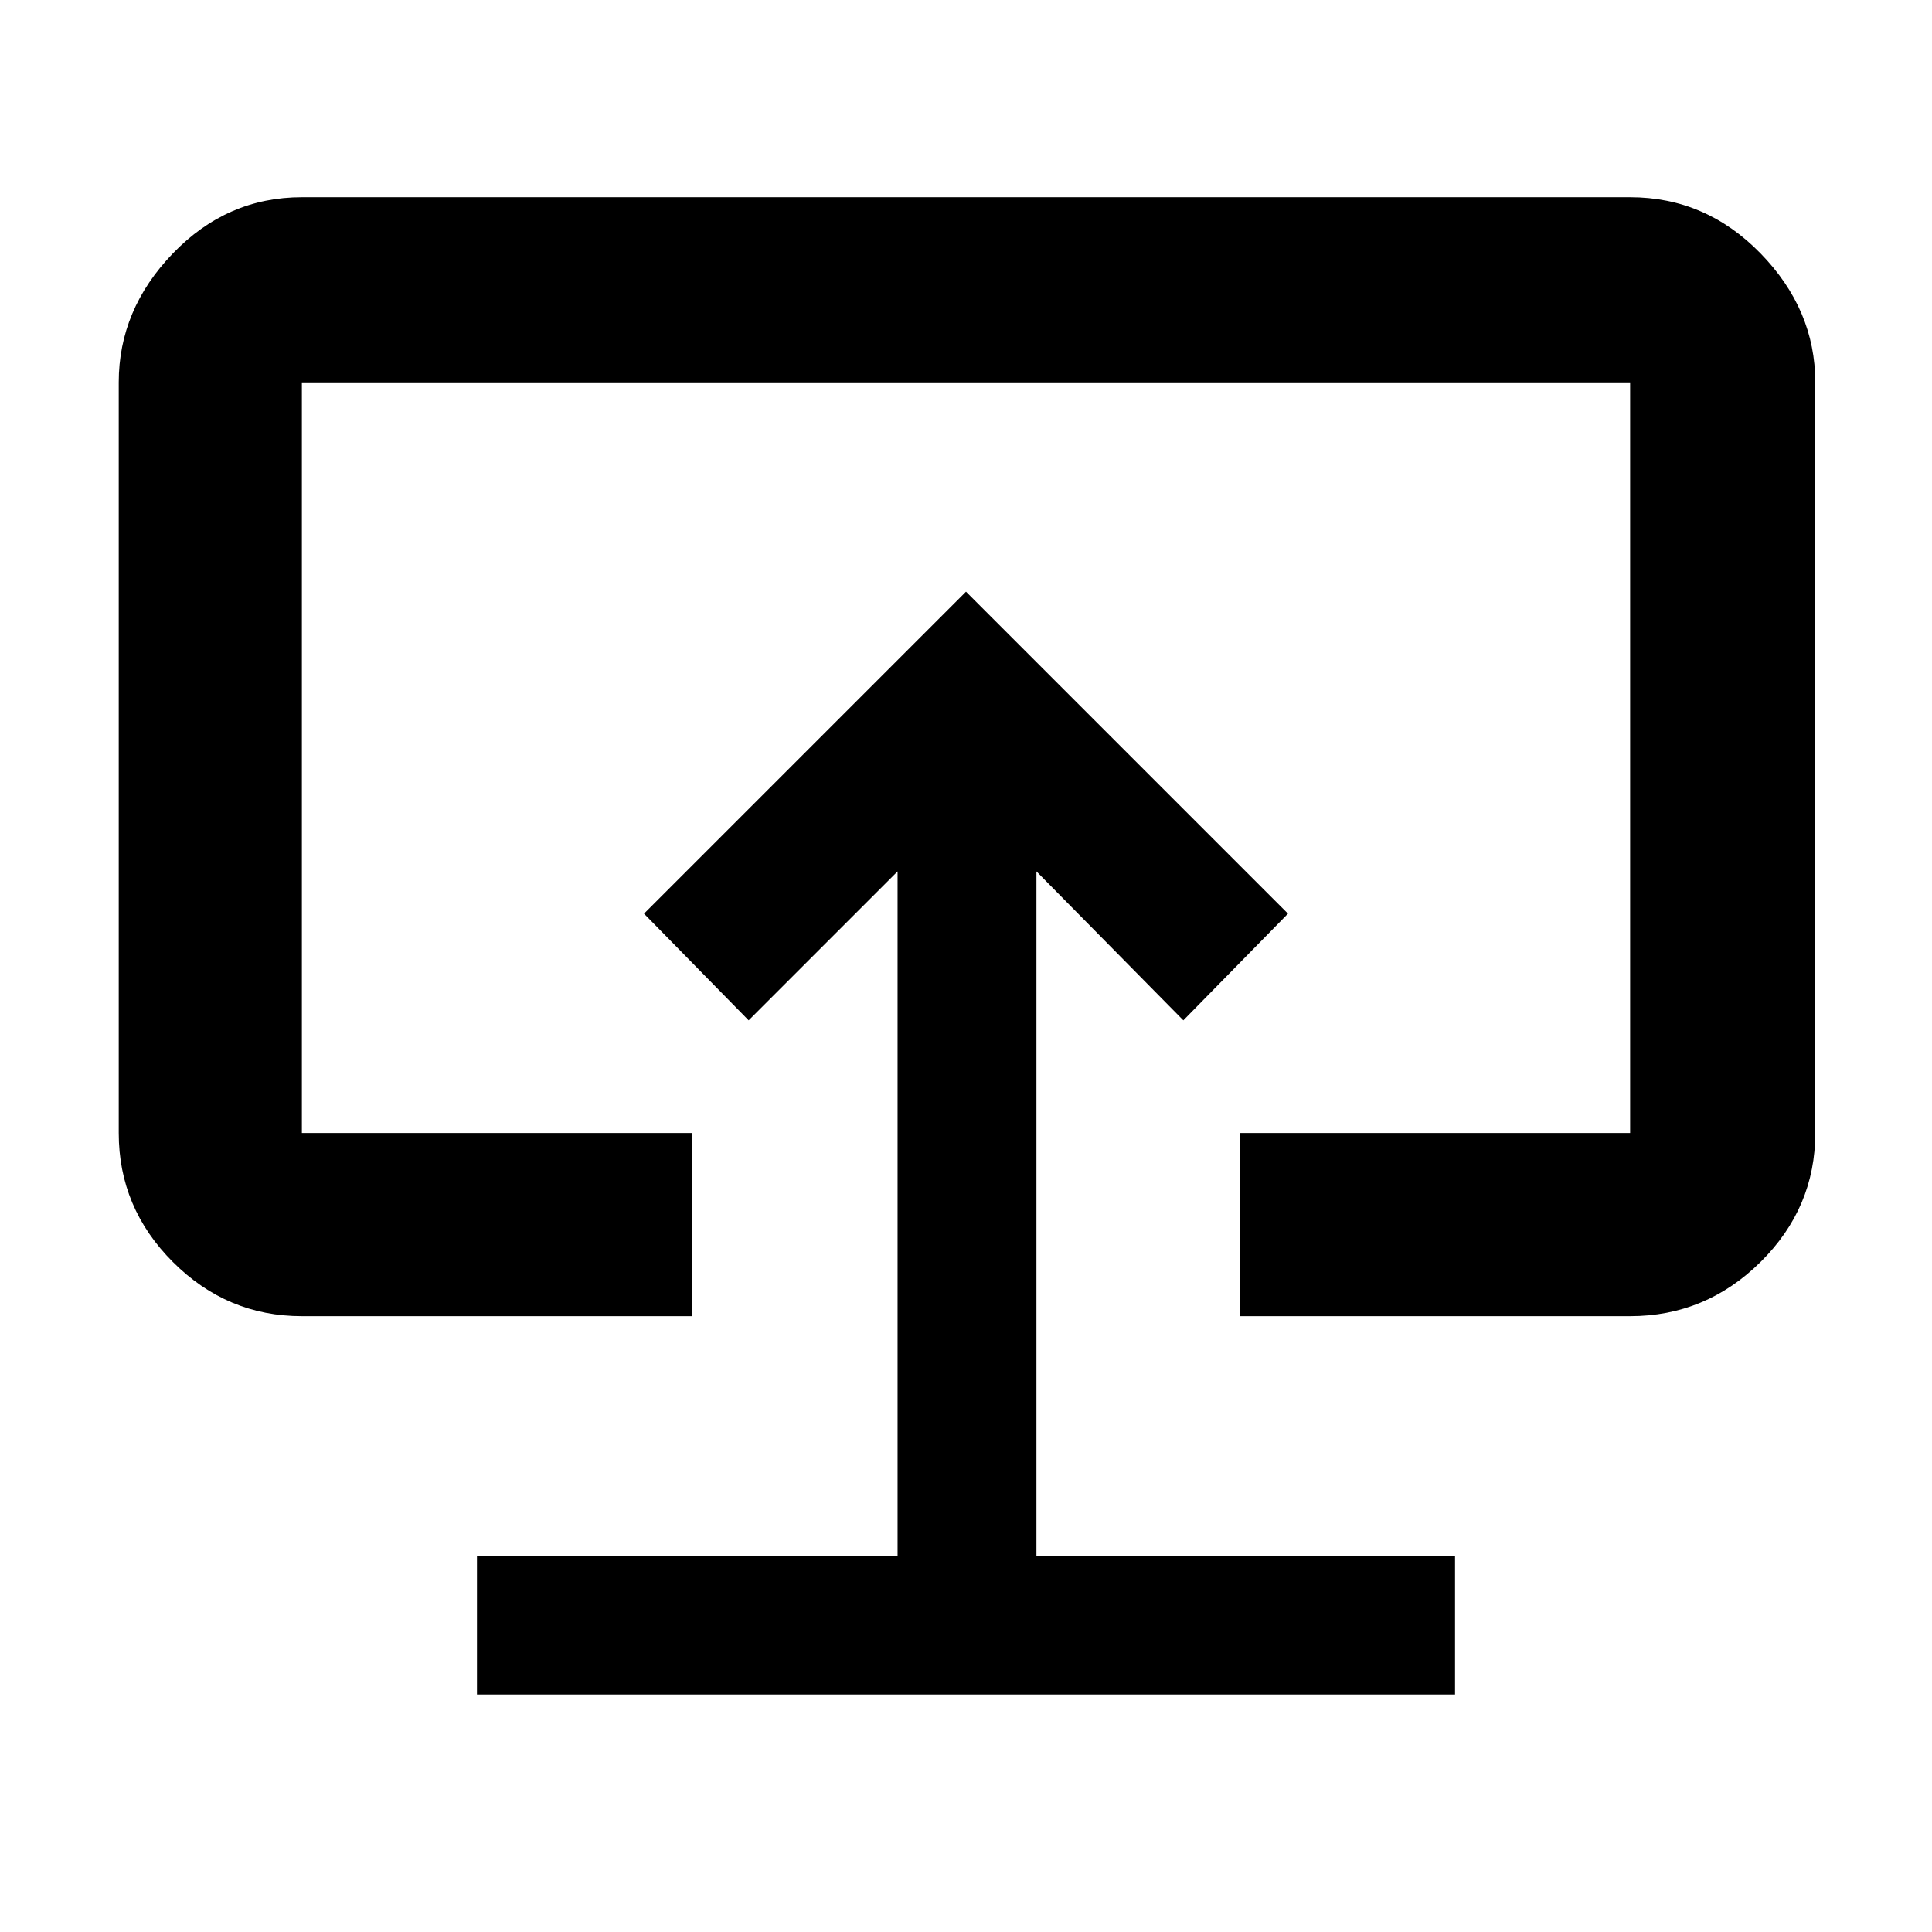 <svg xmlns="http://www.w3.org/2000/svg" height="48" viewBox="0 -960 960 960" width="48"><path d="M237-118h486v-69H515v-340l73 74 52-53-160-160-160 160 52 53 74-74v340H237v69Zm243-361ZM150-306q-37.175 0-64.088-26.913Q59-359.825 59-397v-373q0-36.188 26.912-64.094Q112.825-862 150-862h660q37.588 0 64.794 27.906Q902-806.188 902-770v373q0 37.175-27.206 64.087Q847.588-306 810-306H616v-91h194v-373H150v373h194v91H150Z"/></svg>